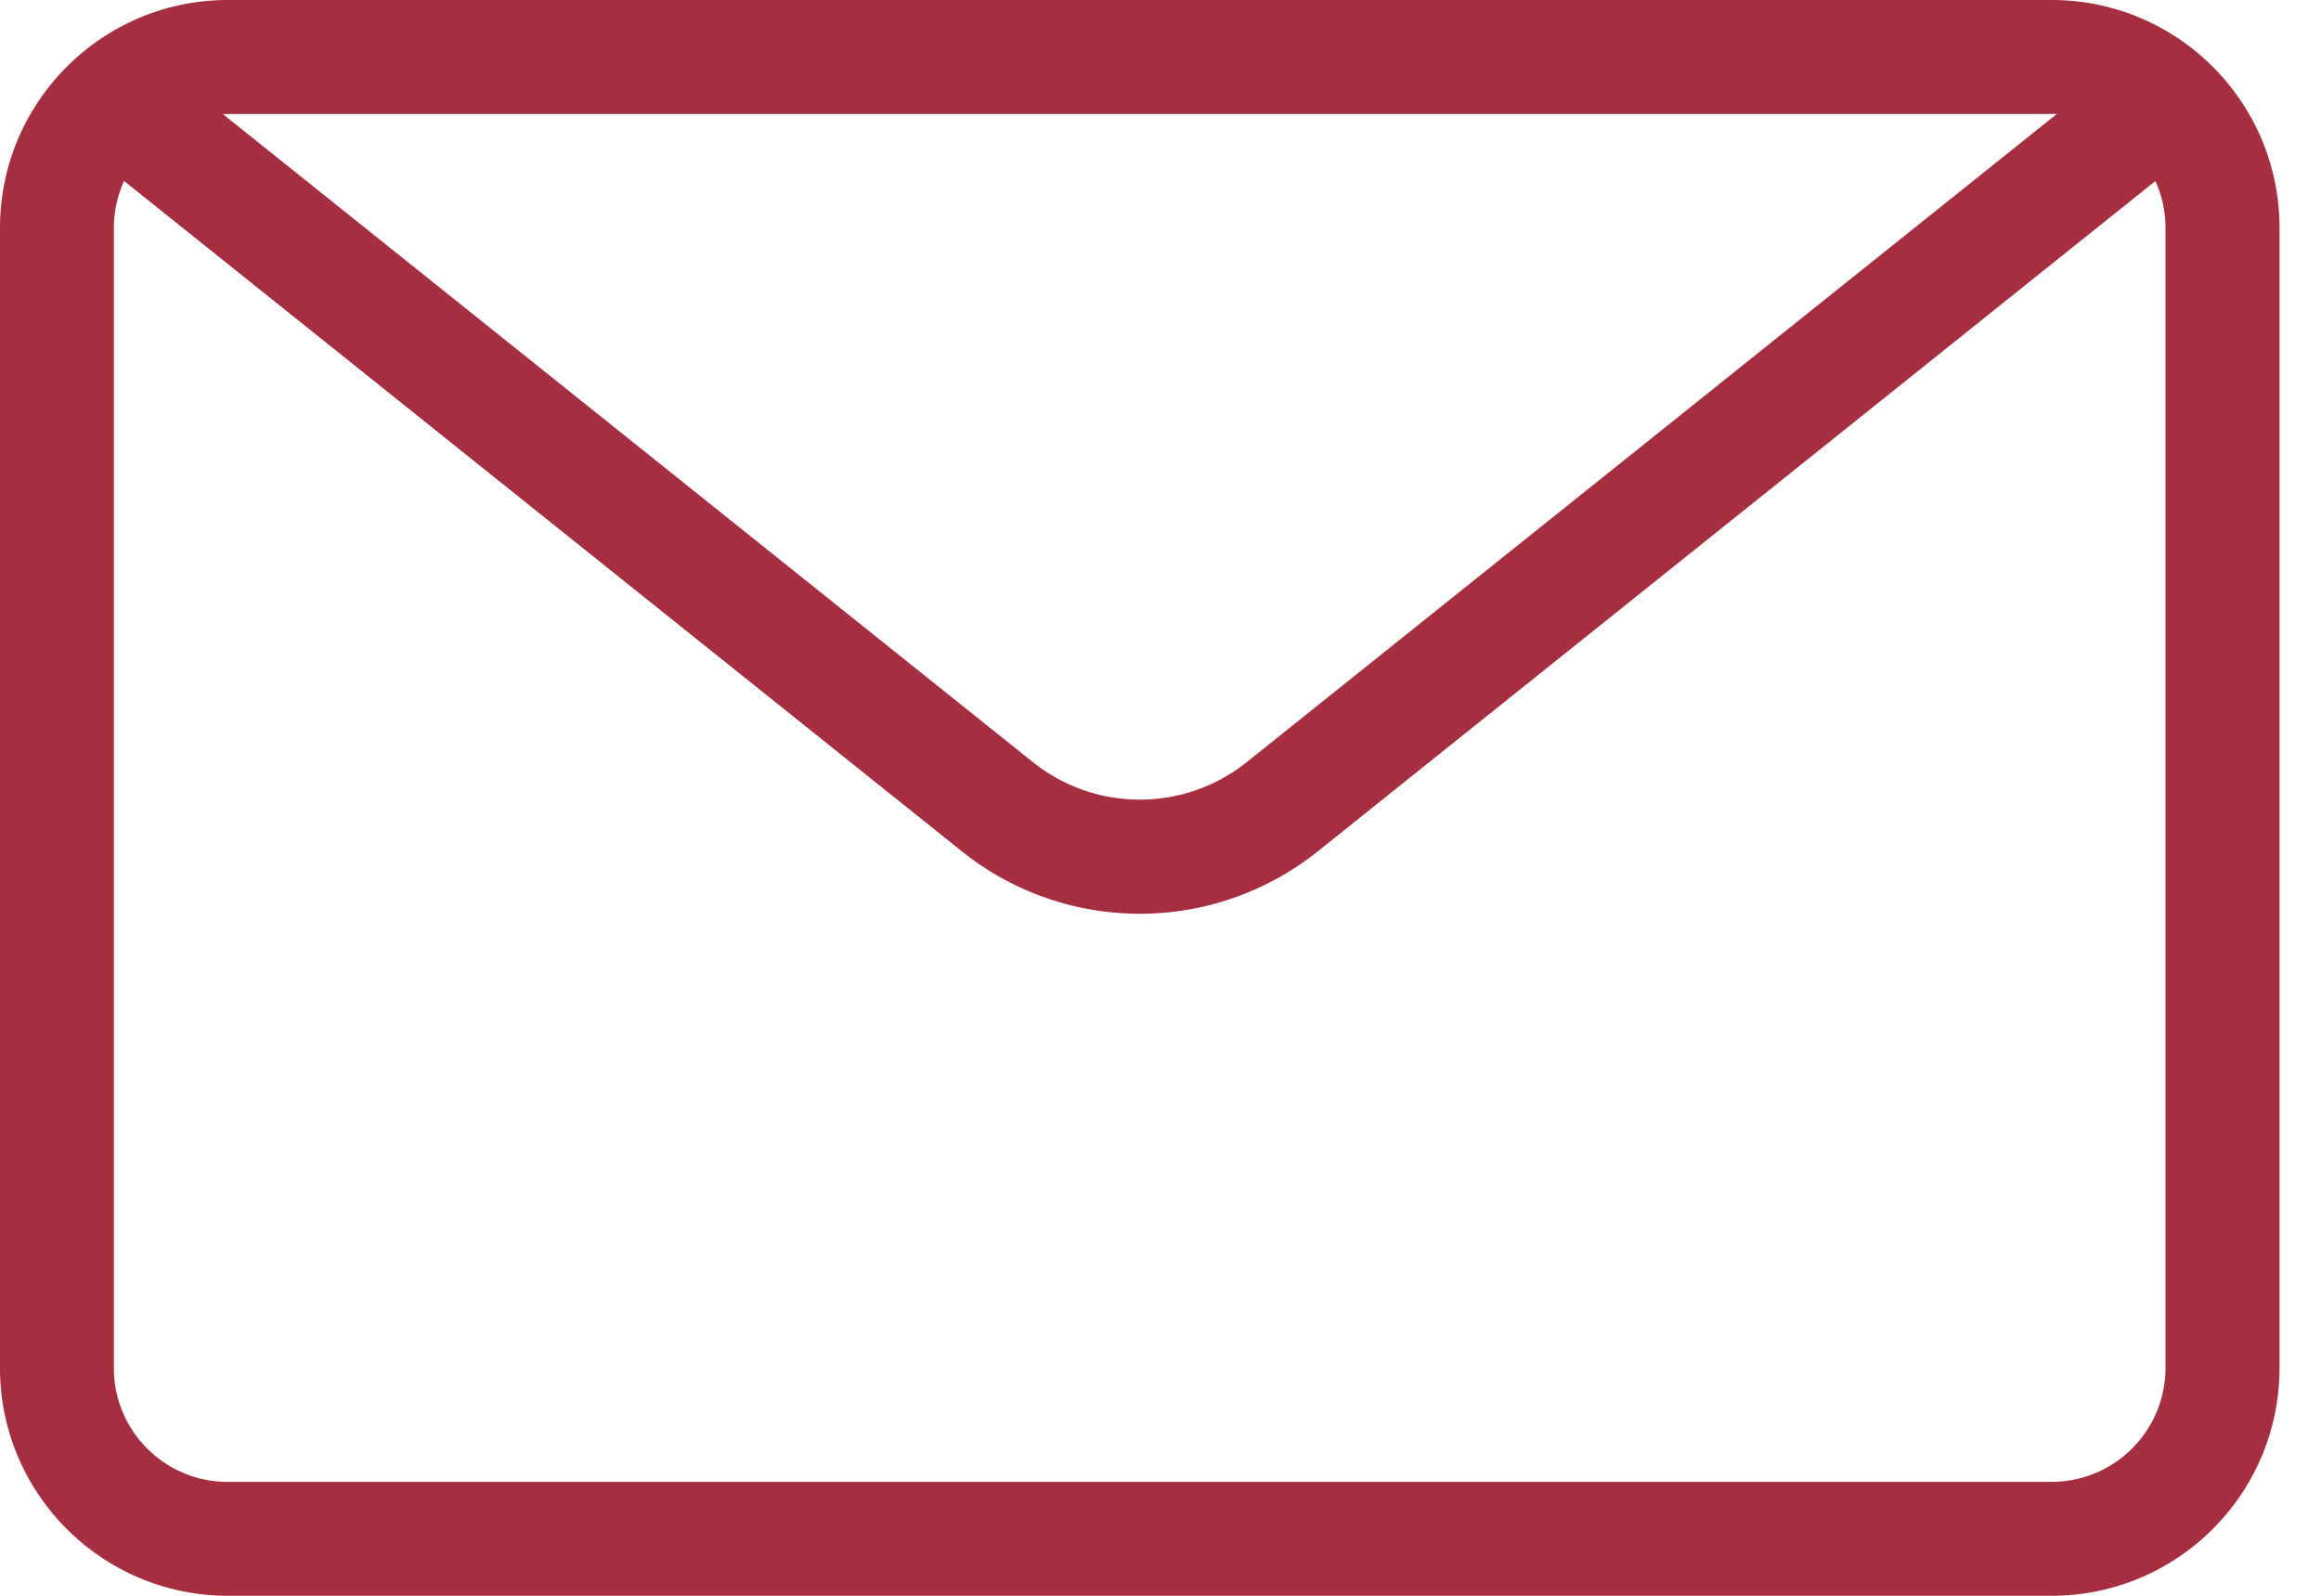 <svg width="16" height="11" fill="none" xmlns="http://www.w3.org/2000/svg"><path fill-rule="evenodd" clip-rule="evenodd" d="M14.143.786H1.57a.786.786 0 00-.785.785V9.43c0 .434.351.785.785.785h12.572a.786.786 0 00.786-.785V1.57a.786.786 0 00-.786-.785zM1.57 0C.704 0 0 .704 0 1.571V9.43C0 10.296.704 11 1.571 11h12.572c.868 0 1.571-.704 1.571-1.571V1.57c0-.866-.703-1.57-1.571-1.57H1.57z" fill="#A62E41"/><path fill-rule="evenodd" clip-rule="evenodd" d="M6.63 5.868L.737 1.153l.49-.614 5.894 4.715a1.18 1.18 0 001.473 0L14.487.539l.49.614-5.892 4.715a1.964 1.964 0 01-2.455 0z" fill="#A62E41"/></svg>